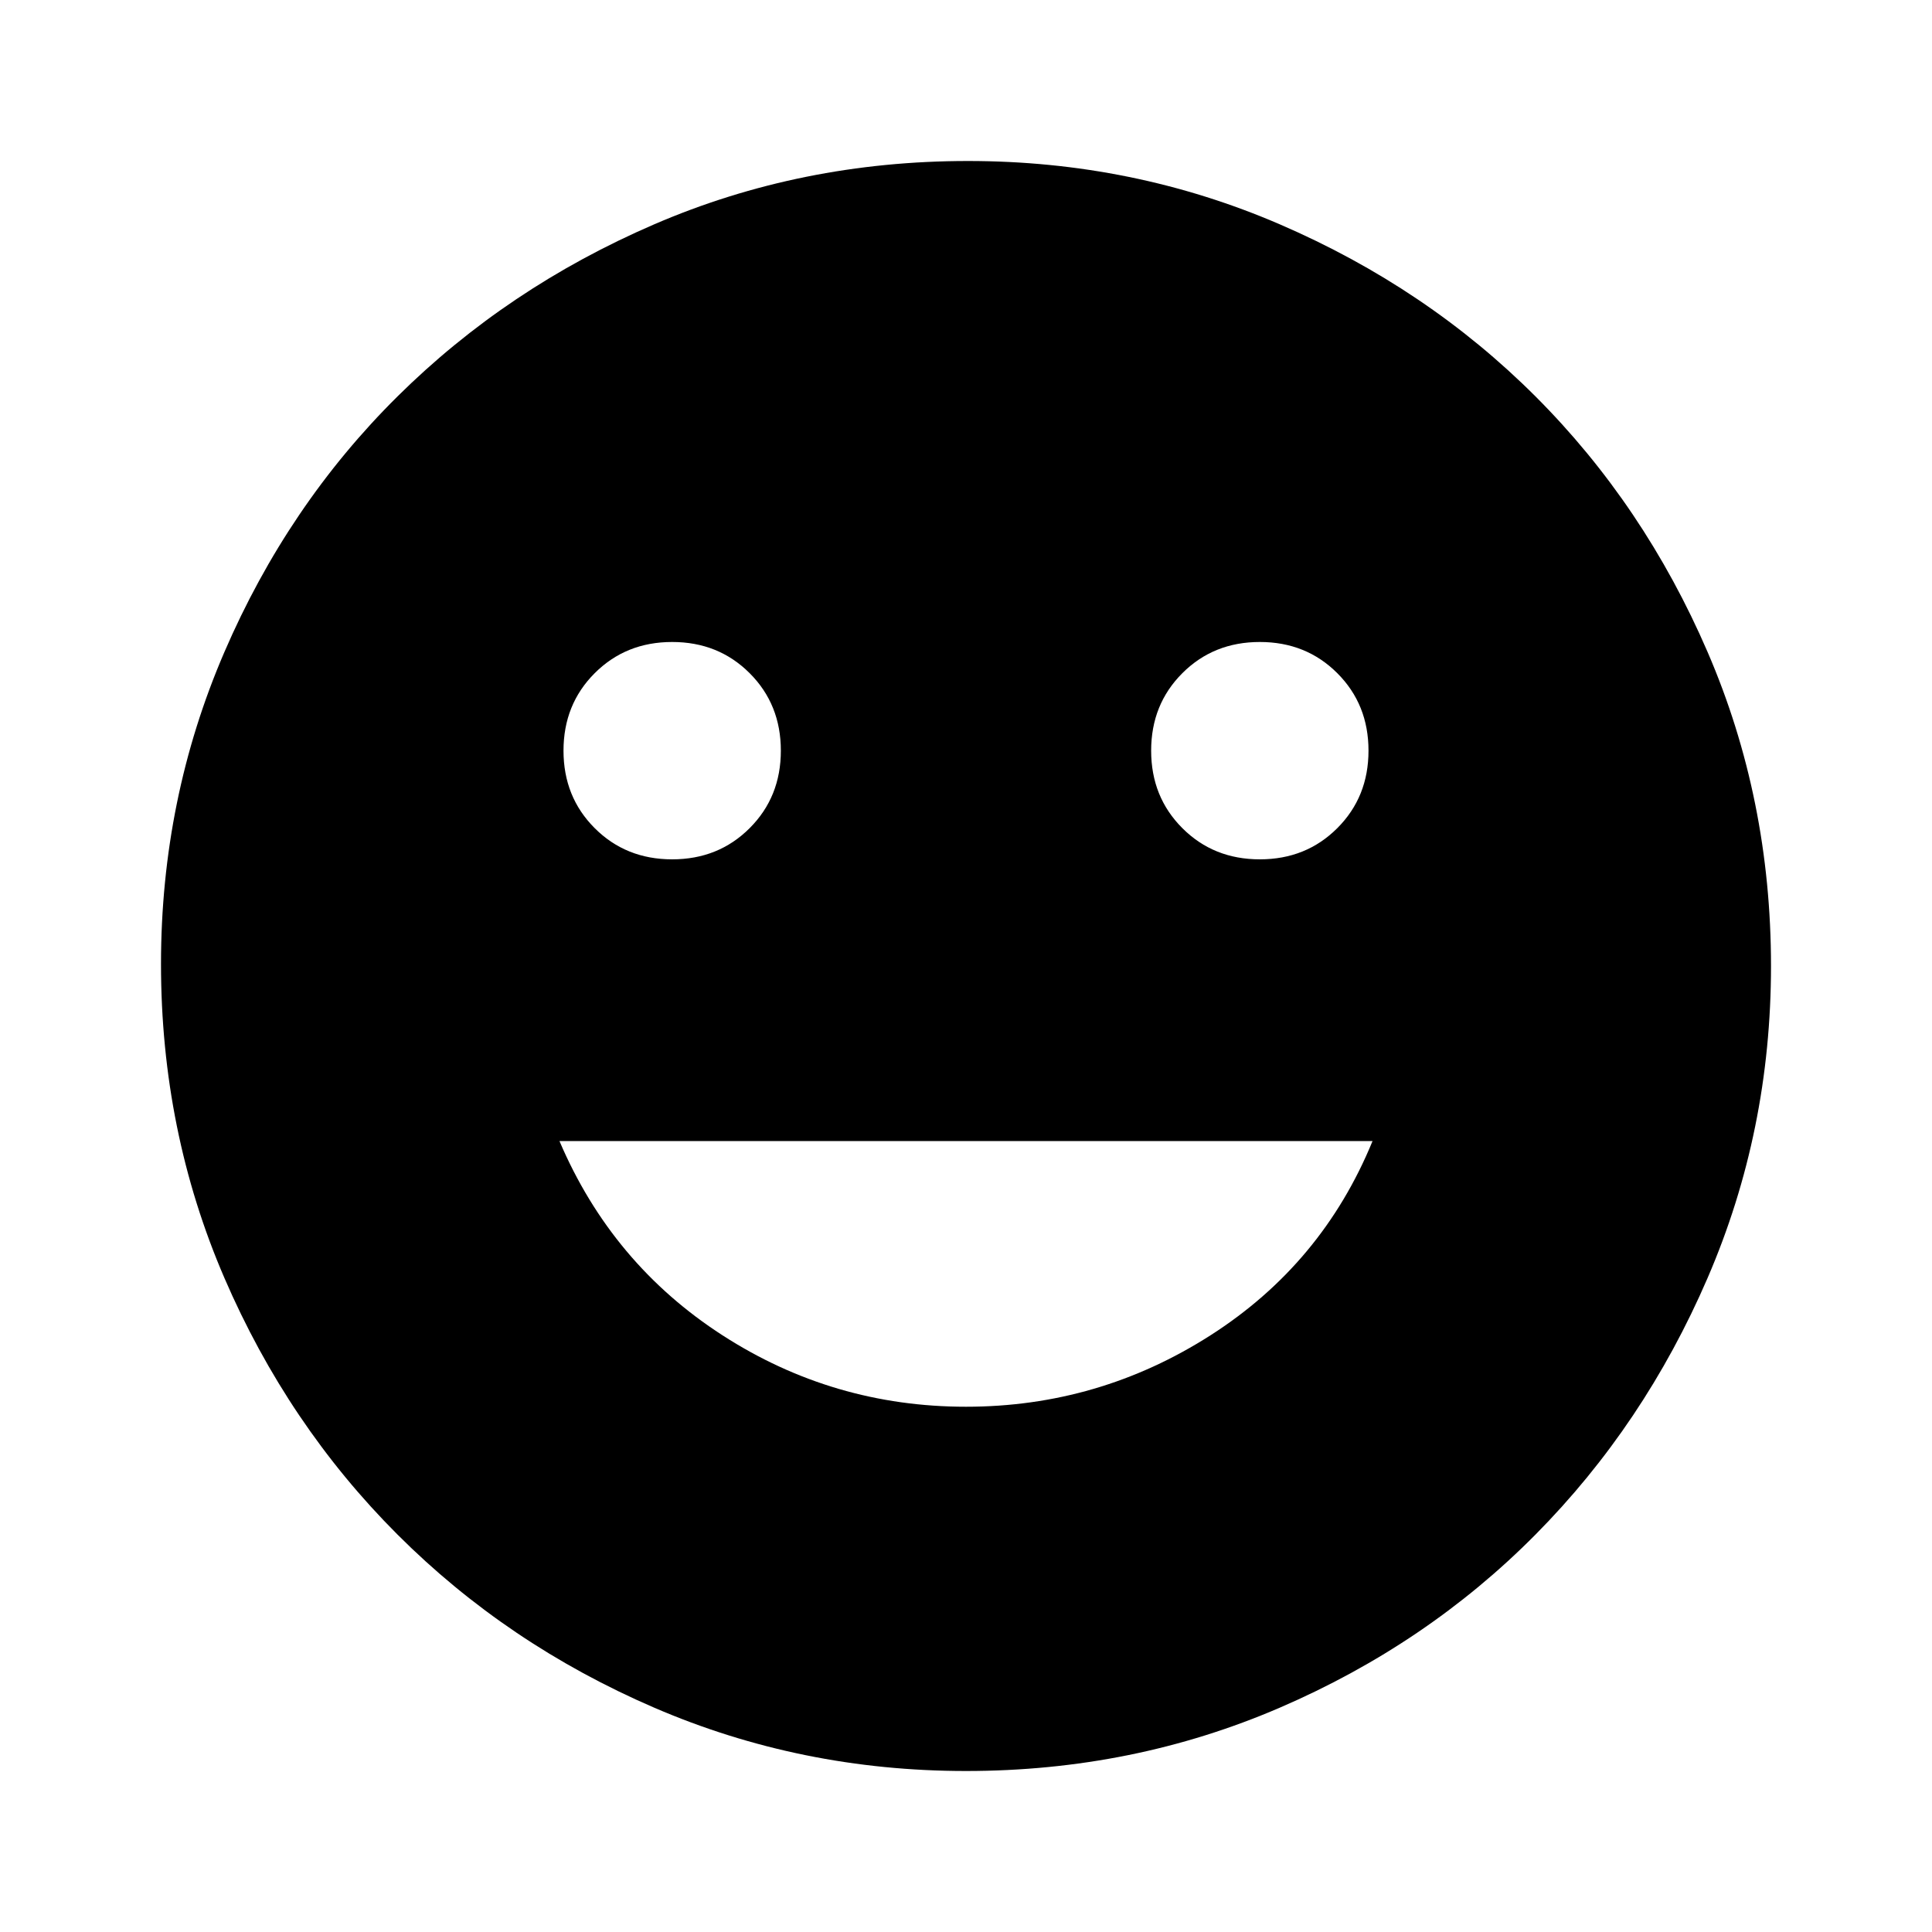 <svg width="48" height="48" viewBox="0 0 48 48" fill="none" xmlns="http://www.w3.org/2000/svg">
<path d="M31.3 21.35C32.067 21.35 32.708 21.092 33.225 20.575C33.742 20.058 34 19.417 34 18.65C34 17.883 33.742 17.242 33.225 16.725C32.708 16.208 32.067 15.95 31.3 15.95C30.533 15.95 29.892 16.208 29.375 16.725C28.858 17.242 28.6 17.883 28.6 18.65C28.6 19.417 28.858 20.058 29.375 20.575C29.892 21.092 30.533 21.35 31.3 21.35ZM16.7 21.35C17.467 21.35 18.108 21.092 18.625 20.575C19.142 20.058 19.4 19.417 19.4 18.65C19.4 17.883 19.142 17.242 18.625 16.725C18.108 16.208 17.467 15.95 16.7 15.95C15.933 15.95 15.292 16.208 14.775 16.725C14.258 17.242 14 17.883 14 18.65C14 19.417 14.258 20.058 14.775 20.575C15.292 21.092 15.933 21.35 16.7 21.35ZM24 34.95C26.2 34.95 28.225 34.358 30.075 33.175C31.925 31.992 33.267 30.383 34.1 28.35H13.9C14.767 30.383 16.117 31.992 17.95 33.175C19.783 34.358 21.8 34.95 24 34.95ZM24 44C21.267 44 18.683 43.475 16.25 42.425C13.817 41.375 11.692 39.942 9.875 38.125C8.058 36.308 6.625 34.183 5.575 31.75C4.525 29.317 4 26.717 4 23.95C4 21.217 4.525 18.633 5.575 16.2C6.625 13.767 8.058 11.65 9.875 9.85C11.692 8.05 13.817 6.625 16.25 5.575C18.683 4.525 21.283 4 24.05 4C26.783 4 29.367 4.525 31.8 5.575C34.233 6.625 36.35 8.05 38.15 9.85C39.95 11.65 41.375 13.767 42.425 16.2C43.475 18.633 44 21.233 44 24C44 26.733 43.475 29.317 42.425 31.75C41.375 34.183 39.95 36.308 38.15 38.125C36.35 39.942 34.233 41.375 31.8 42.425C29.367 43.475 26.767 44 24 44Z" fill="black"/>
</svg>
